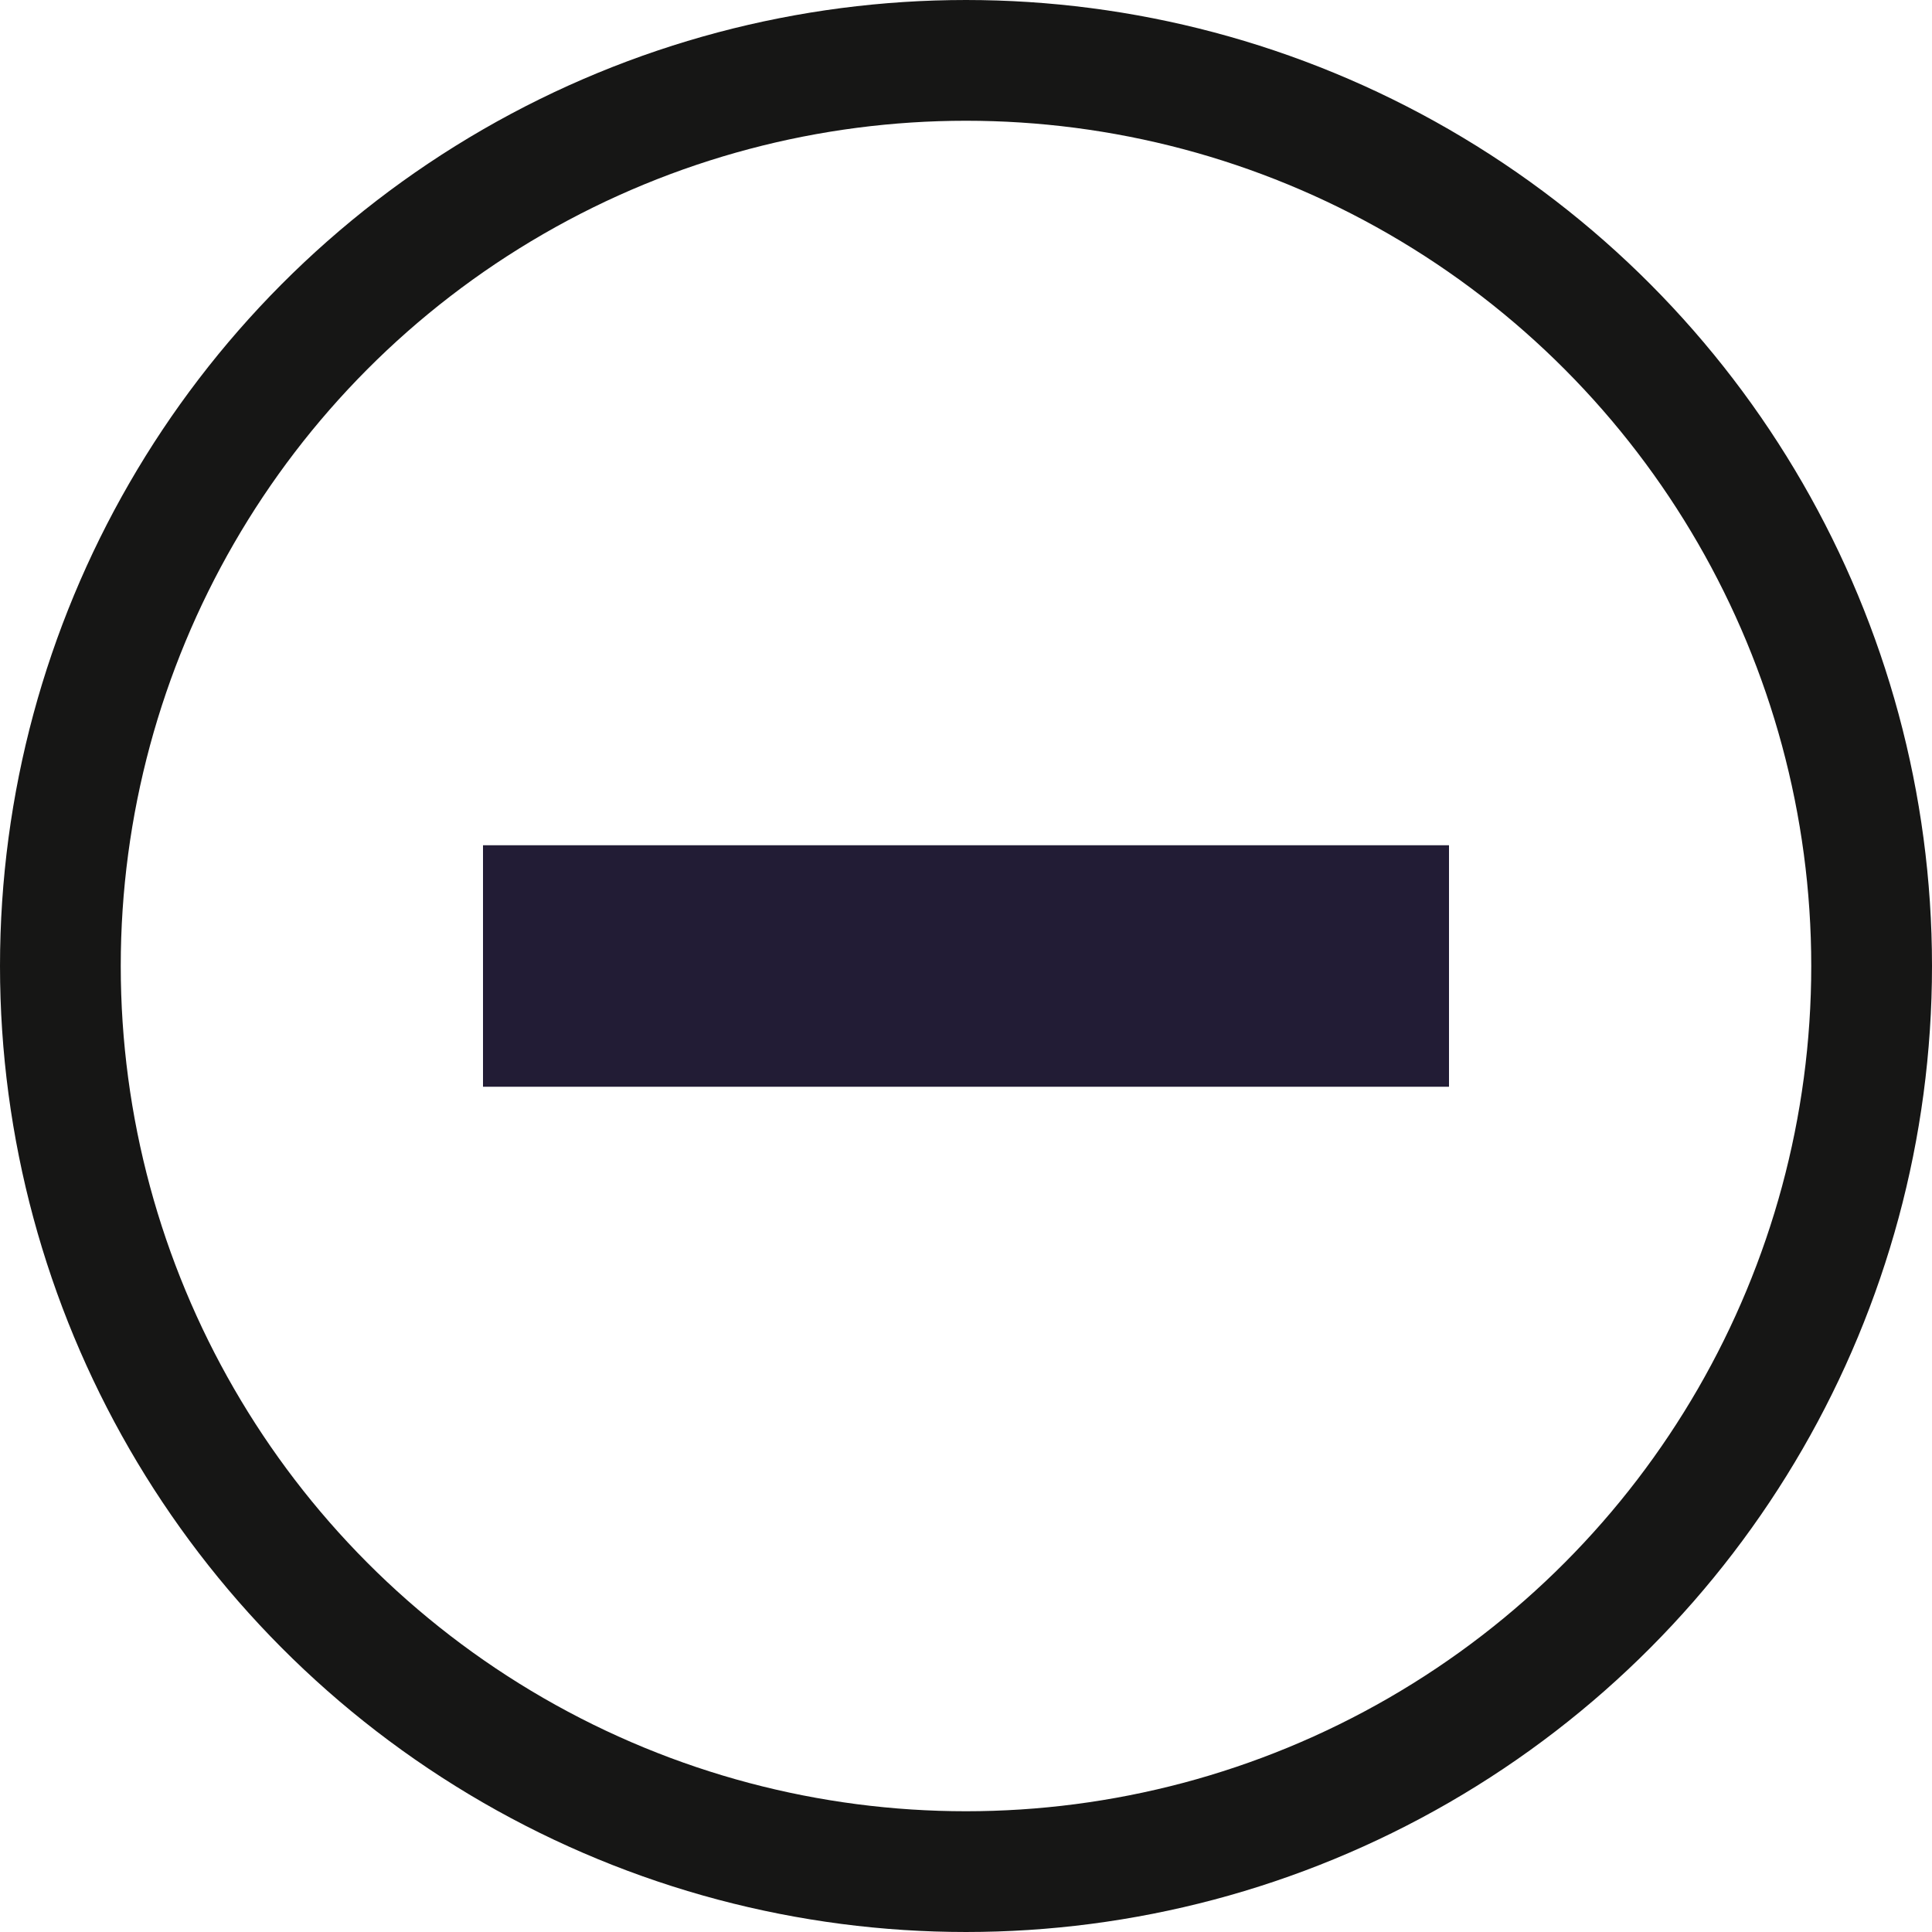<svg xmlns="http://www.w3.org/2000/svg" xmlns:xlink="http://www.w3.org/1999/xlink" width="16" height="16" viewBox="0 0 16 16"><defs><clipPath id="b"><rect width="16" height="16"/></clipPath></defs><g id="a" clip-path="url(#b)"><g fill="none" stroke="#161615" stroke-width="1"><circle cx="8" cy="8" r="8" stroke="none"/><circle cx="8" cy="8" r="7.5" fill="none"/></g><rect width="2" height="8" transform="translate(12 7) rotate(90)" fill="#221c35"/></g></svg>